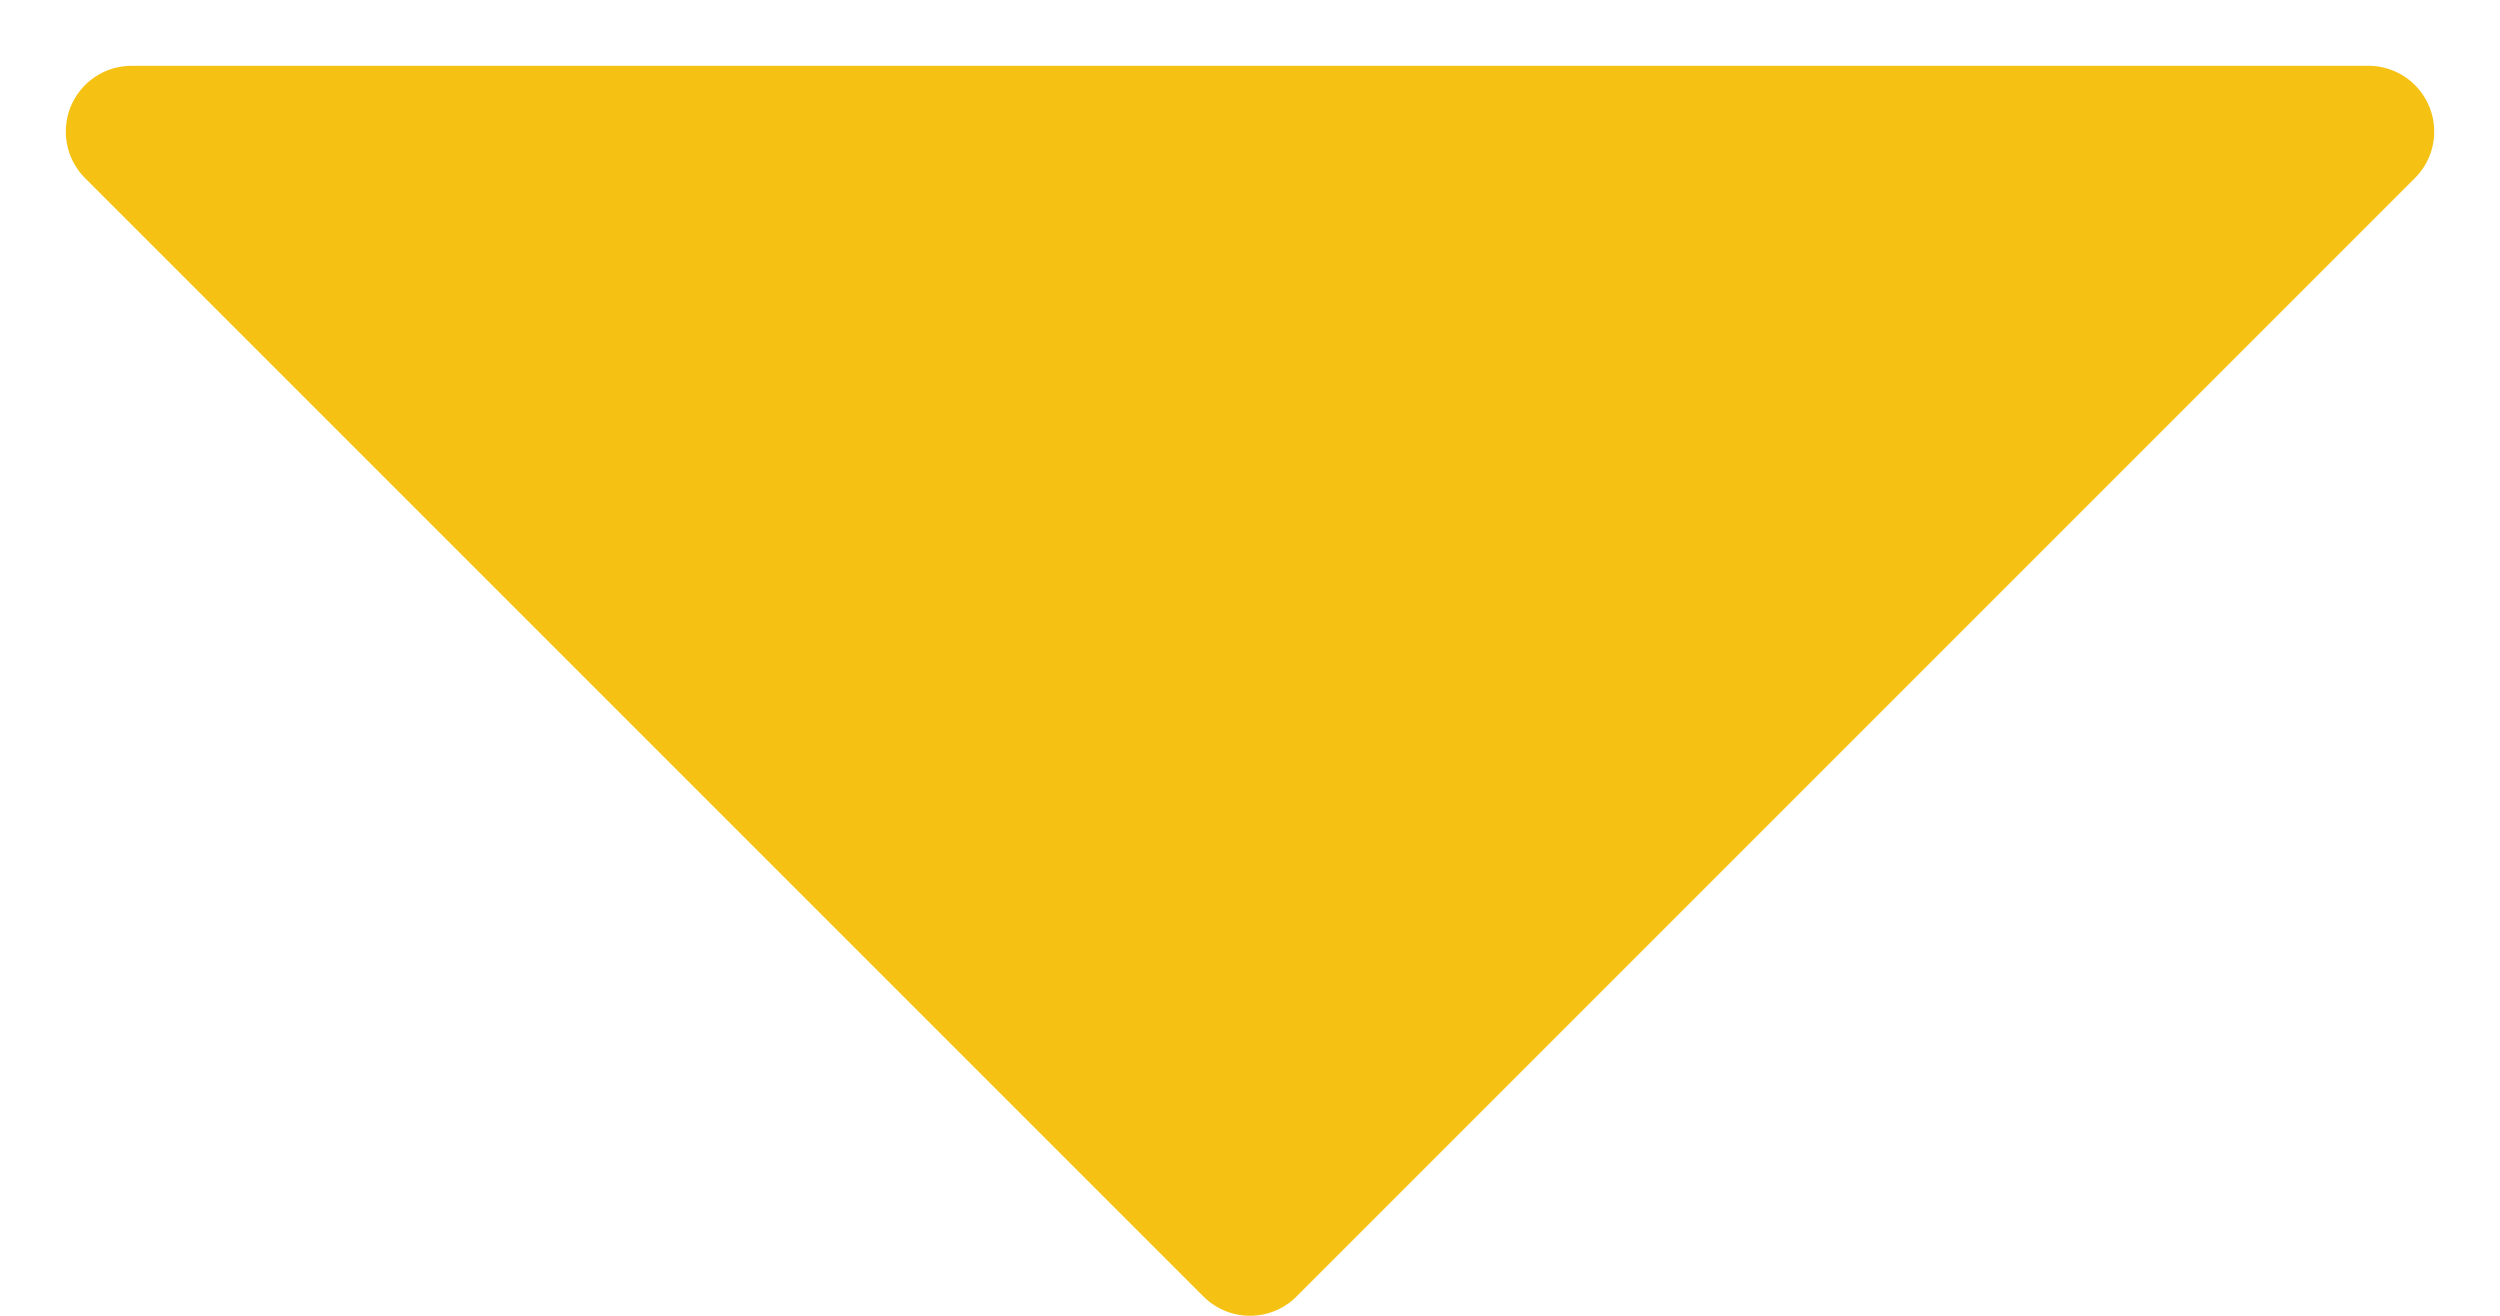 <svg width="19" height="10" viewBox="0 0 19 10" fill="none" xmlns="http://www.w3.org/2000/svg">
<path d="M9.5 9.5L1 1H18L9.5 9.5Z" fill="#F5C214" stroke="#F5C214" stroke-linecap="round" stroke-linejoin="round"/>
</svg>
